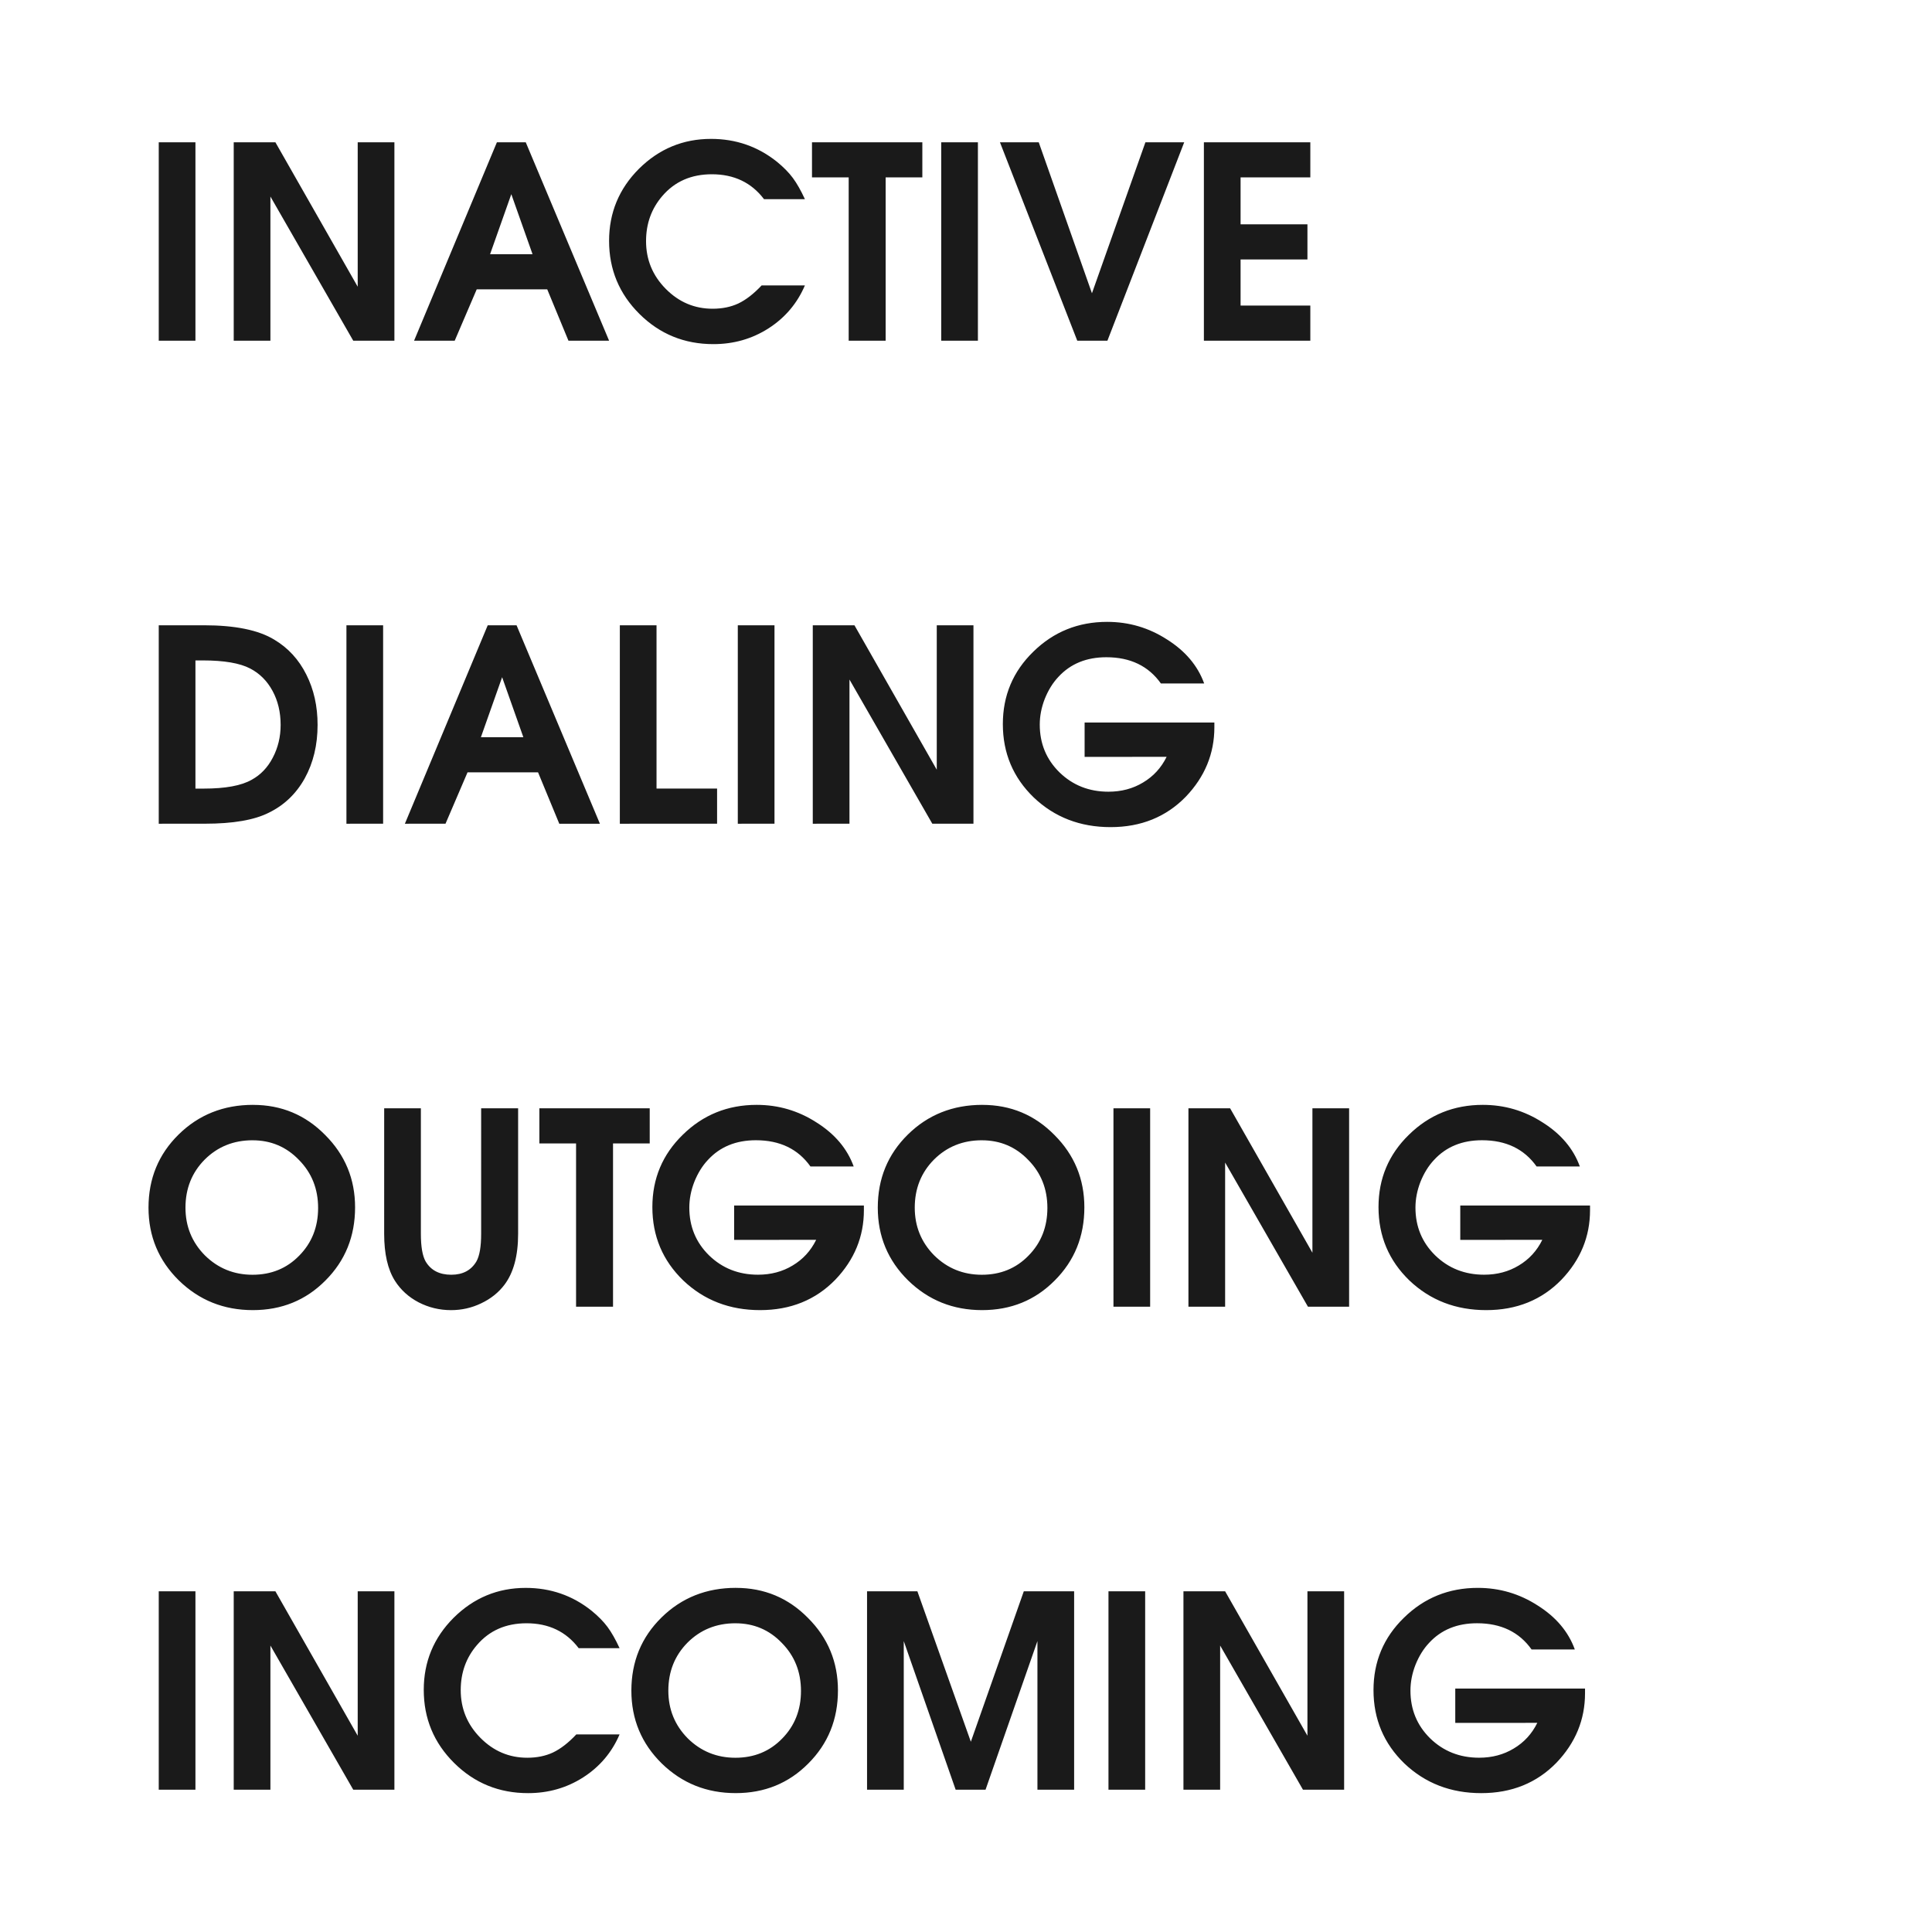 <?xml version="1.0" encoding="UTF-8" standalone="no"?>
<!-- Created with Inkscape (http://www.inkscape.org/) -->

<svg
   width="400"
   height="400"
   viewBox="0 0 105.833 105.833"
   version="1.1"
   id="svg1"
   inkscape:version="1.3 (0e150ed6c4, 2023-07-21)"
   sodipodi:docname="dhd-monitor-status.svg"
   inkscape:export-filename="dhd-monitor-status.png"
   inkscape:export-xdpi="245.75999"
   inkscape:export-ydpi="245.75999"
   xmlns:inkscape="http://www.inkscape.org/namespaces/inkscape"
   xmlns:sodipodi="http://sodipodi.sourceforge.net/DTD/sodipodi-0.dtd"
   xmlns="http://www.w3.org/2000/svg"
   xmlns:svg="http://www.w3.org/2000/svg">
  <sodipodi:namedview
     id="namedview1"
     pagecolor="#ffffff"
     bordercolor="#000000"
     borderopacity="0.25"
     inkscape:showpageshadow="2"
     inkscape:pageopacity="0.0"
     inkscape:pagecheckerboard="0"
     inkscape:deskcolor="#d1d1d1"
     inkscape:document-units="px"
     inkscape:zoom="1.4142136"
     inkscape:cx="175.00893"
     inkscape:cy="191.62594"
     inkscape:window-width="1866"
     inkscape:window-height="1011"
     inkscape:window-x="0"
     inkscape:window-y="0"
     inkscape:window-maximized="1"
     inkscape:current-layer="layer1" />
  <defs
     id="defs1" />
  <g
     inkscape:label="Layer 1"
     inkscape:groupmode="layer"
     id="layer1">
    <path
       style="font-weight:bold;font-size:14.704px;font-family:'URW Gothic L';-inkscape-font-specification:'URW Gothic L';fill:#1a1a1a;stroke-width:0.788;stroke-linecap:round"
       d="M 8.696,45.123 V 34.252 h 2.484 q 2.556,0 3.848,0.79 1.134,0.675 1.752,1.91 0.617,1.221 0.617,2.757 0,1.651 -0.704,2.929 -0.704,1.264 -1.967,1.881 -1.192,0.603 -3.504,0.603 z m 2.01,-1.924 h 0.445 q 1.795,0 2.642,-0.488 0.732,-0.402 1.149,-1.206 0.431,-0.818 0.431,-1.795 0,-1.048 -0.445,-1.867 -0.445,-0.818 -1.221,-1.221 -0.847,-0.445 -2.599,-0.445 h -0.402 z m 8.271,1.924 V 34.252 h 2.01 v 10.87 z m 3.202,0 4.538,-10.87 h 1.58 l 4.566,10.87 H 30.637 L 29.474,42.308 h -3.863 l -1.206,2.814 z m 4.164,-4.739 h 2.326 l -1.163,-3.288 z m 7.611,4.739 V 34.252 h 2.01 v 8.946 h 3.317 v 1.924 z m 6.462,0 V 34.252 h 2.01 v 10.87 z m 4.107,0 V 34.252 h 2.283 l 4.509,7.912 v -7.912 h 2.01 v 10.87 h -2.254 l -4.538,-7.898 v 7.898 z m 14.891,-3.662 v -1.881 h 7.108 v 0.258 q 0,2.168 -1.565,3.805 -1.623,1.666 -4.121,1.666 -2.499,0 -4.207,-1.623 -1.694,-1.637 -1.694,-4.021 0,-2.341 1.666,-3.963 1.666,-1.637 4.049,-1.637 1.781,0 3.274,0.962 1.508,0.948 2.039,2.412 H 63.592 q -1.02,-1.436 -2.987,-1.436 -1.637,0 -2.628,1.077 -0.46,0.488 -0.747,1.206 -0.273,0.704 -0.273,1.407 0,1.551 1.077,2.613 1.091,1.063 2.685,1.063 1.063,0 1.895,-0.503 0.847,-0.503 1.292,-1.407 z"
       id="text2"
       aria-label="DIALING" />
    <path
       style="font-weight:bold;font-size:14.704px;font-family:'URW Gothic L';-inkscape-font-specification:'URW Gothic L';fill:#1a1a1a;stroke-width:0.788;stroke-linecap:round"
       d="M 8.696,18.664 V 7.794 H 10.706 V 18.664 Z m 4.107,0 V 7.794 h 2.283 l 4.509,7.912 V 7.794 h 2.01 V 18.664 h -2.254 l -4.538,-7.898 v 7.898 z m 9.879,0 4.538,-10.87 h 1.58 l 4.566,10.87 h -2.226 l -1.163,-2.814 h -3.863 l -1.206,2.814 z m 4.164,-4.739 h 2.326 l -1.163,-3.288 z m 14.877,1.709 h 2.369 q -0.632,1.479 -1.996,2.355 -1.35,0.862 -3.016,0.862 -2.384,0 -4.049,-1.651 -1.666,-1.651 -1.666,-4.006 0,-2.312 1.637,-3.949 1.651,-1.637 3.949,-1.637 2.039,0 3.604,1.249 0.546,0.445 0.876,0.89 0.33,0.445 0.661,1.163 H 41.852 q -1.034,-1.364 -2.858,-1.364 -1.694,0 -2.714,1.192 -0.89,1.034 -0.89,2.47 0,1.522 1.077,2.613 1.077,1.091 2.57,1.091 0.79,0 1.407,-0.287 0.632,-0.302 1.278,-0.991 z m 4.767,3.03 V 9.718 h -2.01 V 7.794 h 6.045 v 1.924 h -2.01 v 8.946 z m 5.069,0 V 7.794 h 2.01 V 18.664 Z m 7.453,0 -4.236,-10.87 h 2.125 l 2.915,8.271 2.929,-8.271 H 64.87 L 60.663,18.664 Z m 6.936,0 V 7.794 h 5.83 v 1.924 h -3.82 v 2.57 h 3.662 v 1.924 h -3.662 v 2.527 h 3.82 v 1.924 z"
       id="text1"
       aria-label="INACTIVE" />
    <path
       style="font-weight:bold;font-size:14.704px;font-family:'URW Gothic L';-inkscape-font-specification:'URW Gothic L';fill:#1a1a1a;stroke-width:0.788;stroke-linecap:round"
       d="m 13.865,60.524 q 2.326,0 3.949,1.651 1.637,1.637 1.637,3.963 0,2.384 -1.623,4.006 -1.608,1.623 -3.978,1.623 -2.384,0 -4.049,-1.623 -1.666,-1.637 -1.666,-3.992 0,-2.384 1.651,-4.006 1.651,-1.623 4.078,-1.623 z m -0.029,1.939 q -1.565,0 -2.628,1.063 -1.048,1.063 -1.048,2.628 0,1.536 1.063,2.613 1.077,1.063 2.613,1.063 1.536,0 2.556,-1.048 1.034,-1.048 1.034,-2.613 0,-1.565 -1.048,-2.628 -1.034,-1.077 -2.542,-1.077 z m 7.209,-1.752 h 2.01 v 6.878 q 0,1.048 0.258,1.508 0.431,0.732 1.407,0.732 0.948,0 1.379,-0.732 0.258,-0.46 0.258,-1.508 V 60.711 h 2.025 v 6.878 q 0,1.795 -0.747,2.786 -0.488,0.646 -1.278,1.02 -0.775,0.373 -1.651,0.373 -0.948,0 -1.781,-0.431 -0.818,-0.431 -1.292,-1.177 -0.589,-0.933 -0.589,-2.57 z m 10.511,10.87 v -8.946 h -2.01 V 60.711 h 6.045 v 1.924 h -2.01 v 8.946 z m 8.659,-3.662 v -1.881 h 7.108 v 0.258 q 0,2.168 -1.565,3.805 -1.623,1.666 -4.121,1.666 -2.499,0 -4.207,-1.623 -1.694,-1.637 -1.694,-4.021 0,-2.341 1.666,-3.963 1.666,-1.637 4.049,-1.637 1.781,0 3.274,0.962 1.508,0.948 2.039,2.412 h -2.369 q -1.02,-1.436 -2.987,-1.436 -1.637,0 -2.628,1.077 -0.46,0.488 -0.747,1.206 -0.273,0.704 -0.273,1.407 0,1.551 1.077,2.613 1.091,1.063 2.685,1.063 1.063,0 1.895,-0.503 0.847,-0.503 1.292,-1.407 z m 13.599,-7.395 q 2.326,0 3.949,1.651 1.637,1.637 1.637,3.963 0,2.384 -1.623,4.006 -1.608,1.623 -3.978,1.623 -2.384,0 -4.049,-1.623 -1.666,-1.637 -1.666,-3.992 0,-2.384 1.651,-4.006 1.651,-1.623 4.078,-1.623 z m -0.029,1.939 q -1.565,0 -2.628,1.063 -1.048,1.063 -1.048,2.628 0,1.536 1.063,2.613 1.077,1.063 2.613,1.063 1.536,0 2.556,-1.048 1.034,-1.048 1.034,-2.613 0,-1.565 -1.048,-2.628 -1.034,-1.077 -2.542,-1.077 z m 7.209,9.118 V 60.711 h 2.01 v 10.87 z m 4.107,0 V 60.711 h 2.283 l 4.509,7.912 V 60.711 h 2.01 v 10.87 h -2.254 l -4.538,-7.898 v 7.898 z m 14.891,-3.662 v -1.881 h 7.108 v 0.258 q 0,2.168 -1.565,3.805 -1.623,1.666 -4.121,1.666 -2.499,0 -4.207,-1.623 -1.694,-1.637 -1.694,-4.021 0,-2.341 1.666,-3.963 1.666,-1.637 4.049,-1.637 1.781,0 3.274,0.962 1.508,0.948 2.039,2.412 h -2.369 q -1.02,-1.436 -2.987,-1.436 -1.637,0 -2.628,1.077 -0.46,0.488 -0.747,1.206 -0.273,0.704 -0.273,1.407 0,1.551 1.077,2.613 1.091,1.063 2.685,1.063 1.063,0 1.895,-0.503 0.847,-0.503 1.292,-1.407 z"
       id="text3"
       aria-label="OUTGOING" />
    <path
       style="font-weight:bold;font-size:14.704px;font-family:'URW Gothic L';-inkscape-font-specification:'URW Gothic L';fill:#1a1a1a;stroke-width:0.788;stroke-linecap:round"
       d="M 8.696,98.039 V 87.169 h 2.01 v 10.87 z m 4.107,0 V 87.169 h 2.283 l 4.509,7.912 v -7.912 h 2.01 v 10.87 h -2.254 l -4.538,-7.898 v 7.898 z m 18.768,-3.03 h 2.369 q -0.632,1.479 -1.996,2.355 -1.35,0.862 -3.016,0.862 -2.384,0 -4.049,-1.651 -1.666,-1.651 -1.666,-4.006 0,-2.312 1.637,-3.949 1.651,-1.637 3.949,-1.637 2.039,0 3.604,1.249 0.546,0.445 0.876,0.89 0.33,0.445 0.661,1.163 h -2.24 q -1.034,-1.364 -2.858,-1.364 -1.694,0 -2.714,1.192 -0.89,1.034 -0.89,2.47 0,1.522 1.077,2.613 1.077,1.091 2.57,1.091 0.79,0 1.407,-0.287 0.632,-0.302 1.278,-0.991 z m 8.745,-8.027 q 2.326,0 3.949,1.651 1.637,1.637 1.637,3.963 0,2.384 -1.623,4.006 -1.608,1.623 -3.978,1.623 -2.384,0 -4.049,-1.623 -1.666,-1.637 -1.666,-3.992 0,-2.384 1.651,-4.006 1.651,-1.623 4.078,-1.623 z m -0.029,1.939 q -1.565,0 -2.628,1.063 -1.048,1.063 -1.048,2.628 0,1.536 1.063,2.613 1.077,1.063 2.613,1.063 1.536,0 2.556,-1.048 1.034,-1.048 1.034,-2.613 0,-1.565 -1.048,-2.628 -1.034,-1.077 -2.542,-1.077 z m 7.209,9.118 V 87.169 h 2.757 l 2.929,8.242 2.901,-8.242 h 2.757 v 10.87 h -2.01 v -8.142 l -2.843,8.142 h -1.637 l -2.843,-8.142 v 8.142 z m 13.225,0 V 87.169 h 2.01 v 10.87 z m 4.107,0 V 87.169 h 2.283 l 4.509,7.912 v -7.912 h 2.01 v 10.87 h -2.254 l -4.538,-7.898 v 7.898 z M 79.718,94.378 v -1.881 h 7.108 v 0.258 q 0,2.168 -1.565,3.805 -1.623,1.666 -4.121,1.666 -2.499,0 -4.207,-1.623 -1.694,-1.637 -1.694,-4.021 0,-2.341 1.666,-3.963 1.666,-1.637 4.049,-1.637 1.781,0 3.274,0.962 1.508,0.948 2.039,2.412 h -2.369 q -1.02,-1.436 -2.987,-1.436 -1.637,0 -2.628,1.077 -0.46,0.488 -0.747,1.206 -0.273,0.704 -0.273,1.407 0,1.551 1.077,2.613 1.091,1.063 2.685,1.063 1.063,0 1.895,-0.503 0.847,-0.503 1.292,-1.407 z"
       id="text4"
       aria-label="INCOMING" />
  </g>
</svg>
